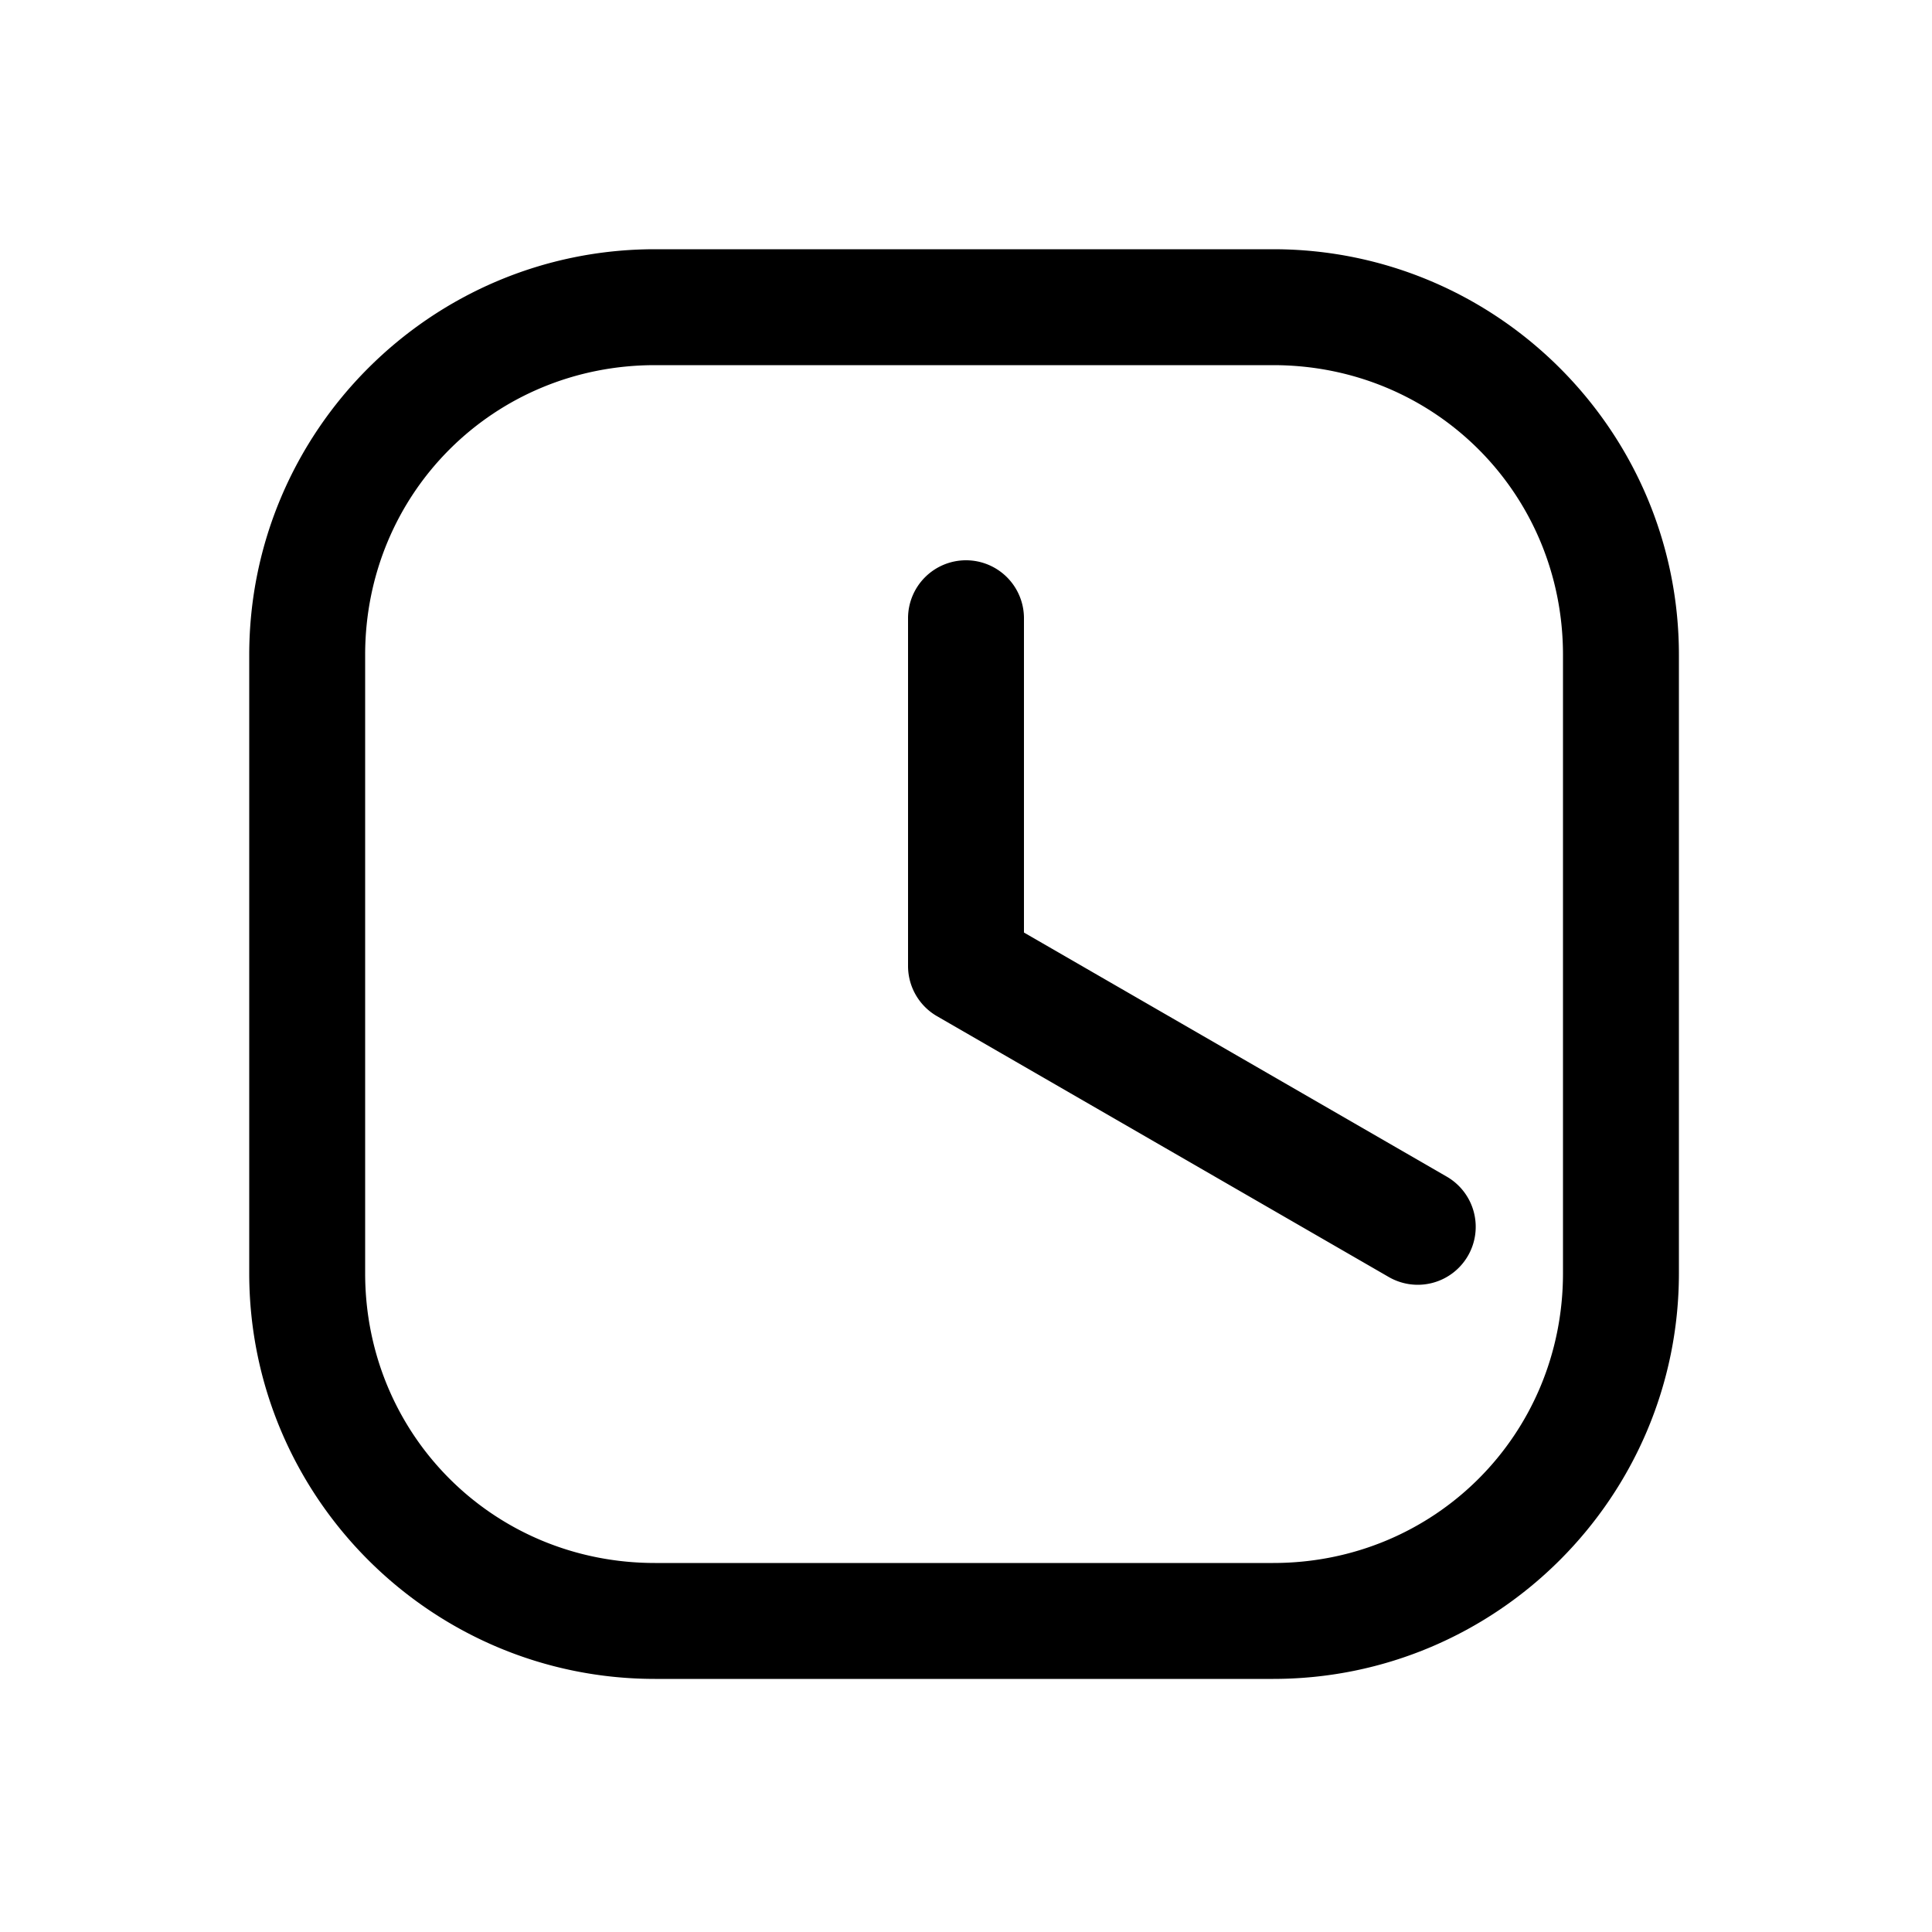 <svg xmlns="http://www.w3.org/2000/svg" width="1000" height="1000"><path d="M0-30a30.003 30.003 0 0 0-25.98 15l-135 233.826A30 30 0 0 0-150 259.81a30 30 0 0 0 40.98-10.983L17.32 30H180a30 30 0 0 0 30-30 30 30 0 0 0-30-30Zm371-131c0-115.821-94.179-210-210-210h-320c-115.821 0-210 94.179-210 210v320c0 115.821 94.179 210 210 210h320c115.821 0 210-94.179 210-210zm-60 0v320c0 83.619-66.381 150-150 150h-320c-83.619 0-150-66.381-150-150v-320c0-83.619 66.381-150 150-150h320c83.619 0 150 66.381 150 150z" style="-inkscape-stroke:none" transform="rotate(-90 500 0)"/></svg>